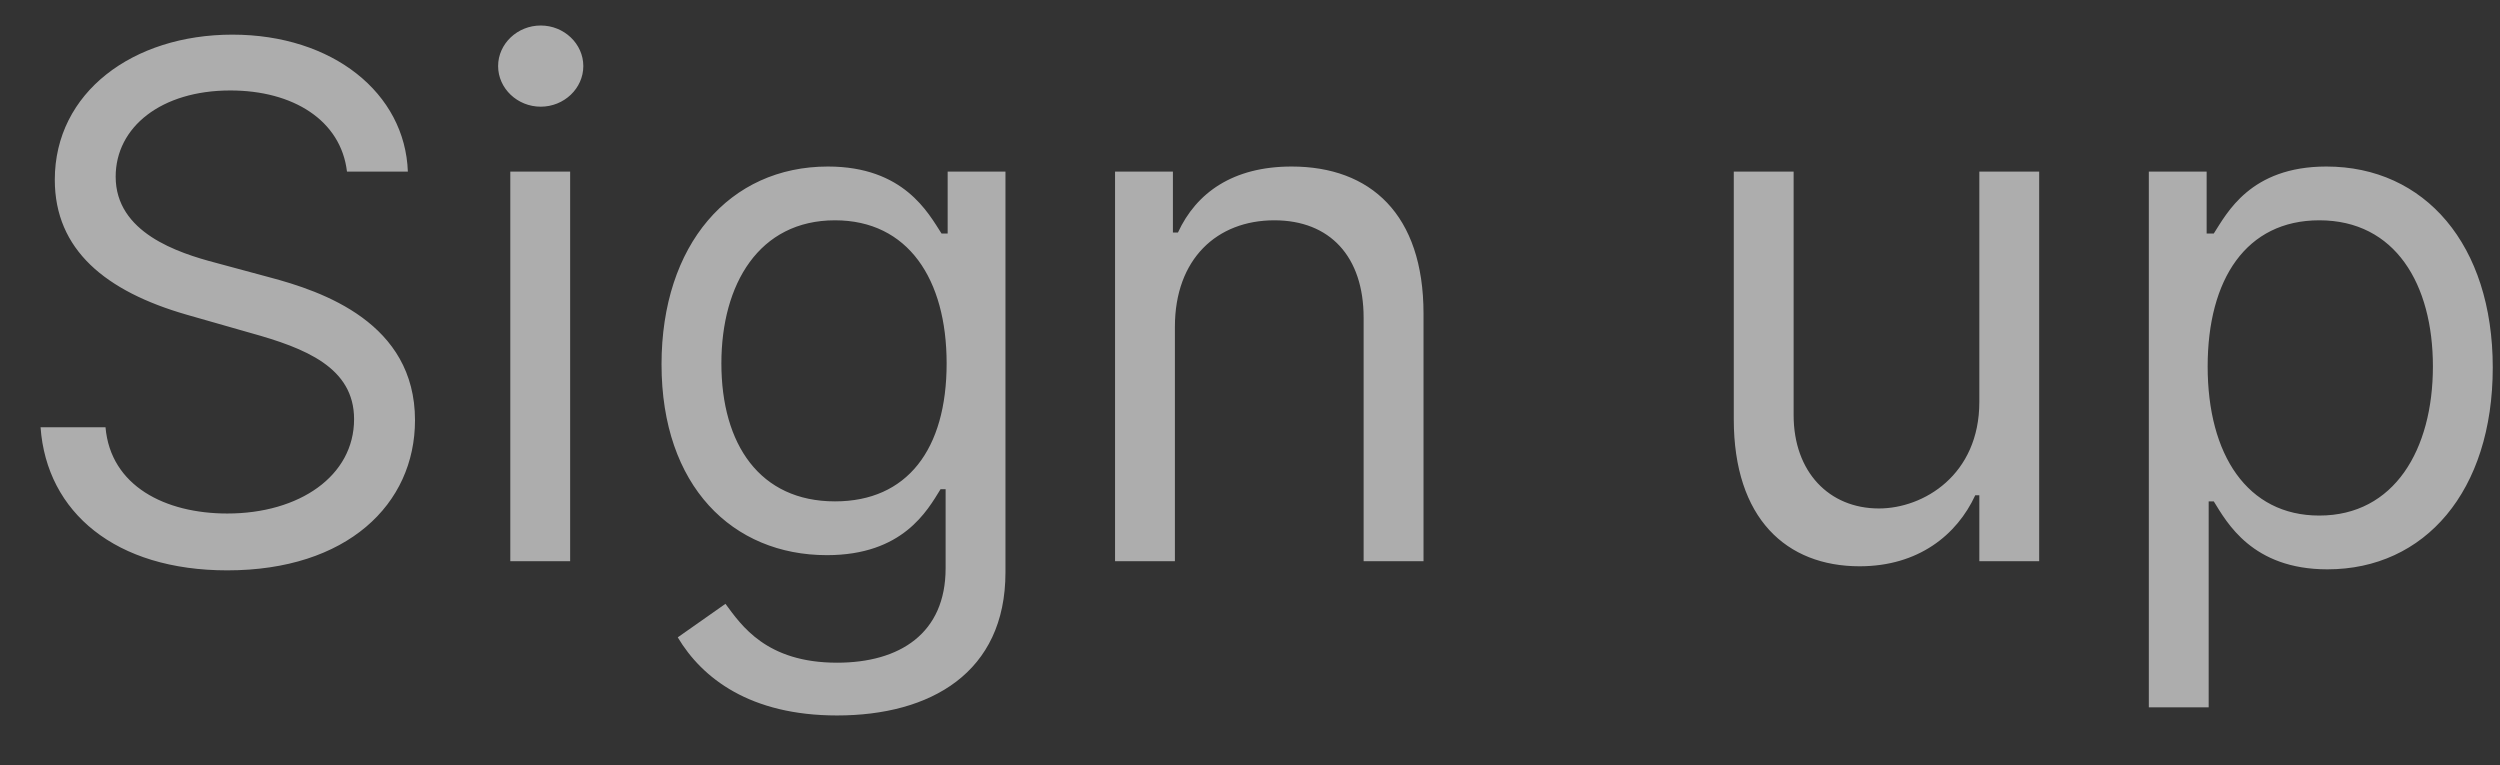 <svg width="49" height="15" viewBox="0 0 49 15" fill="none" xmlns="http://www.w3.org/2000/svg">
<rect x="0" y="0" width="49" height="15" fill="#333333" stroke="none"/>
<path opacity="0.6" d="M6.801 3.364H7.994C7.94 1.827 6.523 0.679 4.554 0.679C2.605 0.679 1.074 1.812 1.074 3.523C1.074 4.895 2.068 5.71 3.659 6.168L4.912 6.526C5.986 6.824 6.94 7.202 6.94 8.216C6.94 9.33 5.866 10.065 4.455 10.065C3.241 10.065 2.168 9.528 2.068 8.375H0.795C0.915 10.046 2.267 11.179 4.455 11.179C6.801 11.179 8.134 9.886 8.134 8.236C8.134 6.327 6.324 5.71 5.27 5.432L4.236 5.153C3.48 4.955 2.267 4.557 2.267 3.463C2.267 2.489 3.162 1.773 4.514 1.773C5.747 1.773 6.682 2.359 6.801 3.364ZM10.002 11H11.175V3.364H10.002V11ZM10.598 2.091C11.056 2.091 11.433 1.733 11.433 1.295C11.433 0.858 11.056 0.5 10.598 0.5C10.141 0.5 9.763 0.858 9.763 1.295C9.763 1.733 10.141 2.091 10.598 2.091ZM16.406 14.023C18.236 14.023 19.707 13.188 19.707 11.219V3.364H18.574V4.577H18.454C18.196 4.179 17.719 3.264 16.227 3.264C14.298 3.264 12.966 4.795 12.966 7.142C12.966 9.528 14.358 10.881 16.207 10.881C17.699 10.881 18.176 10.006 18.435 9.588H18.534V11.139C18.534 12.412 17.639 12.989 16.406 12.989C15.019 12.989 14.532 12.258 14.219 11.835L13.284 12.492C13.761 13.292 14.701 14.023 16.406 14.023ZM16.366 9.827C14.895 9.827 14.139 8.713 14.139 7.122C14.139 5.571 14.875 4.318 16.366 4.318C17.798 4.318 18.554 5.472 18.554 7.122C18.554 8.812 17.778 9.827 16.366 9.827ZM23.028 6.406C23.028 5.074 23.854 4.318 24.977 4.318C26.066 4.318 26.727 5.029 26.727 6.227V11H27.901V6.148C27.901 4.199 26.861 3.264 25.315 3.264C24.162 3.264 23.446 3.781 23.088 4.557H22.989V3.364H21.855V11H23.028V6.406ZM38.795 7.878C38.795 9.31 37.701 9.966 36.826 9.966C35.851 9.966 35.155 9.25 35.155 8.136V3.364H33.982V8.216C33.982 10.165 35.016 11.099 36.448 11.099C37.601 11.099 38.357 10.483 38.715 9.707H38.795V11H39.968V3.364H38.795V7.878ZM42.117 13.864H43.29V9.827H43.39C43.648 10.244 44.145 11.159 45.617 11.159C47.526 11.159 48.858 9.628 48.858 7.202C48.858 4.795 47.526 3.264 45.597 3.264C44.105 3.264 43.648 4.179 43.39 4.577H43.25V3.364H42.117V13.864ZM43.27 7.182C43.27 5.472 44.026 4.318 45.458 4.318C46.949 4.318 47.685 5.571 47.685 7.182C47.685 8.812 46.929 10.105 45.458 10.105C44.046 10.105 43.27 8.912 43.27 7.182Z" fill="white"/>
</svg>
